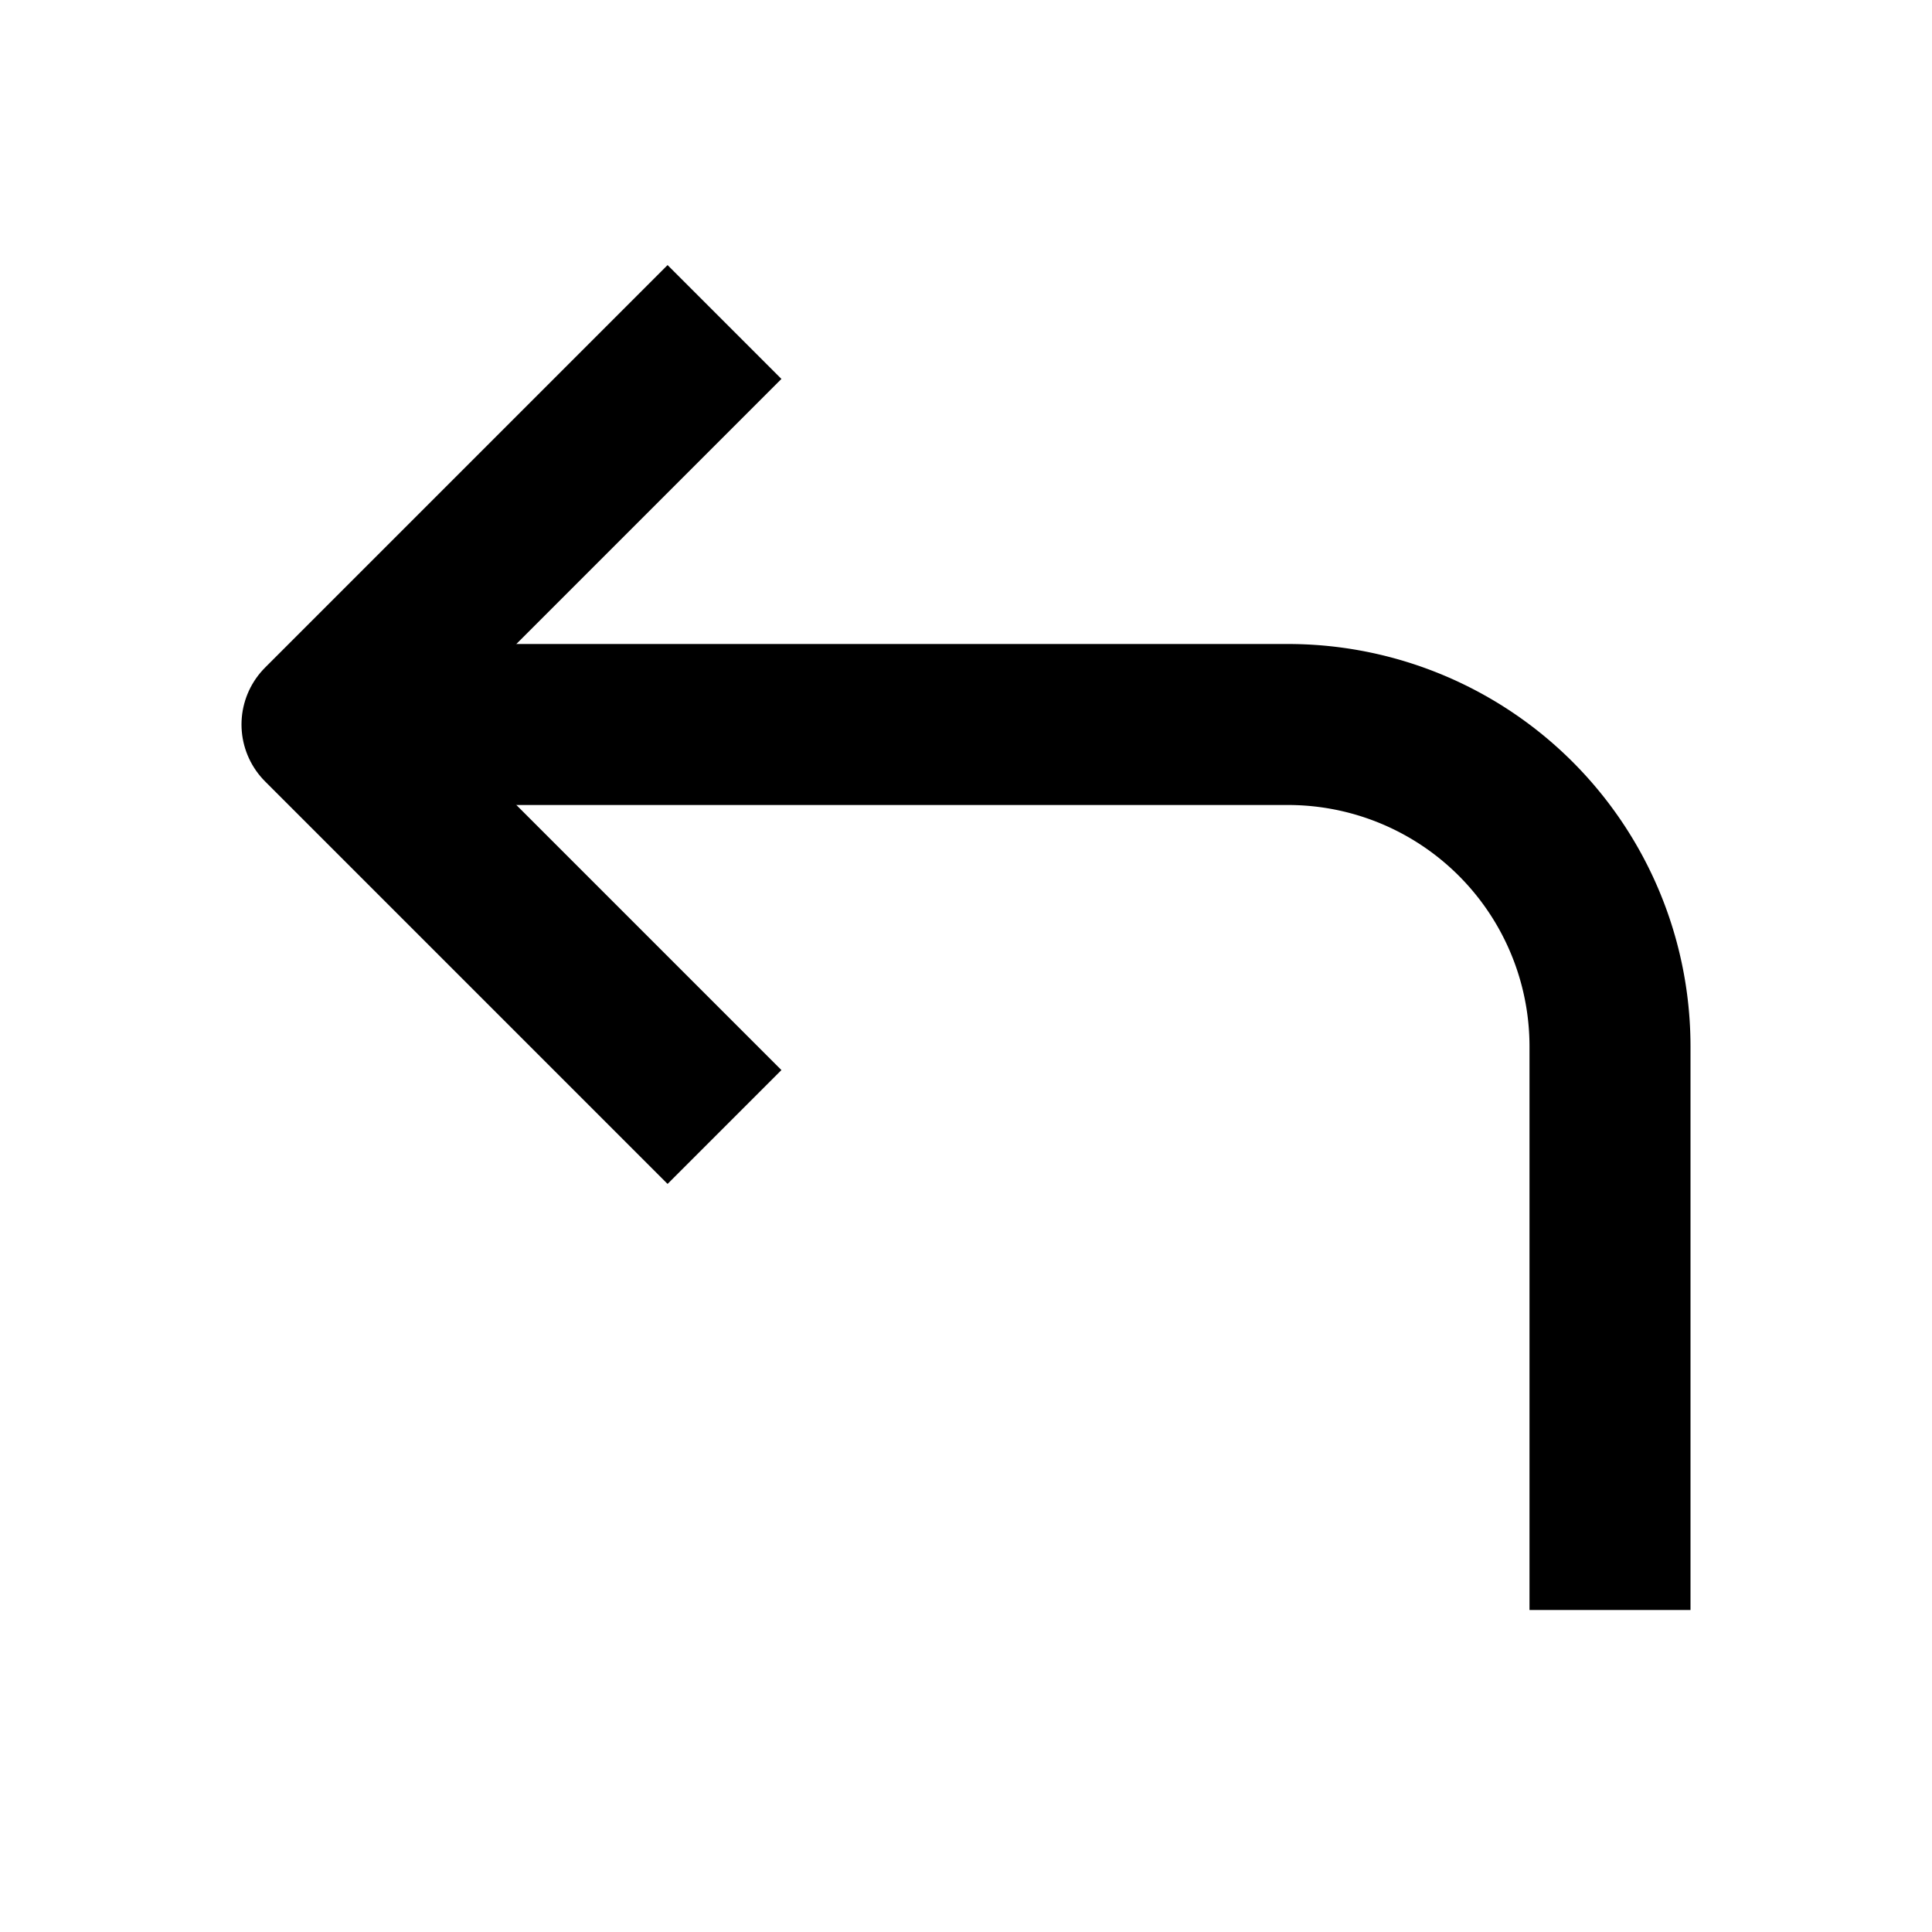 <svg xmlns="http://www.w3.org/2000/svg" width="24" height="24" viewBox="0 0 24 24">
    <polyline points="9 14 4 9 9 4" fill="none" stroke="#000" strokeLinecap="round" stroke-linejoin="round" stroke-width="2"/>
    <path d="M20 20v-7a4 4 0 0 0-4-4H4" fill="none" stroke="#000" strokeLinecap="round" stroke-linejoin="round" stroke-width="2"/>
</svg>
